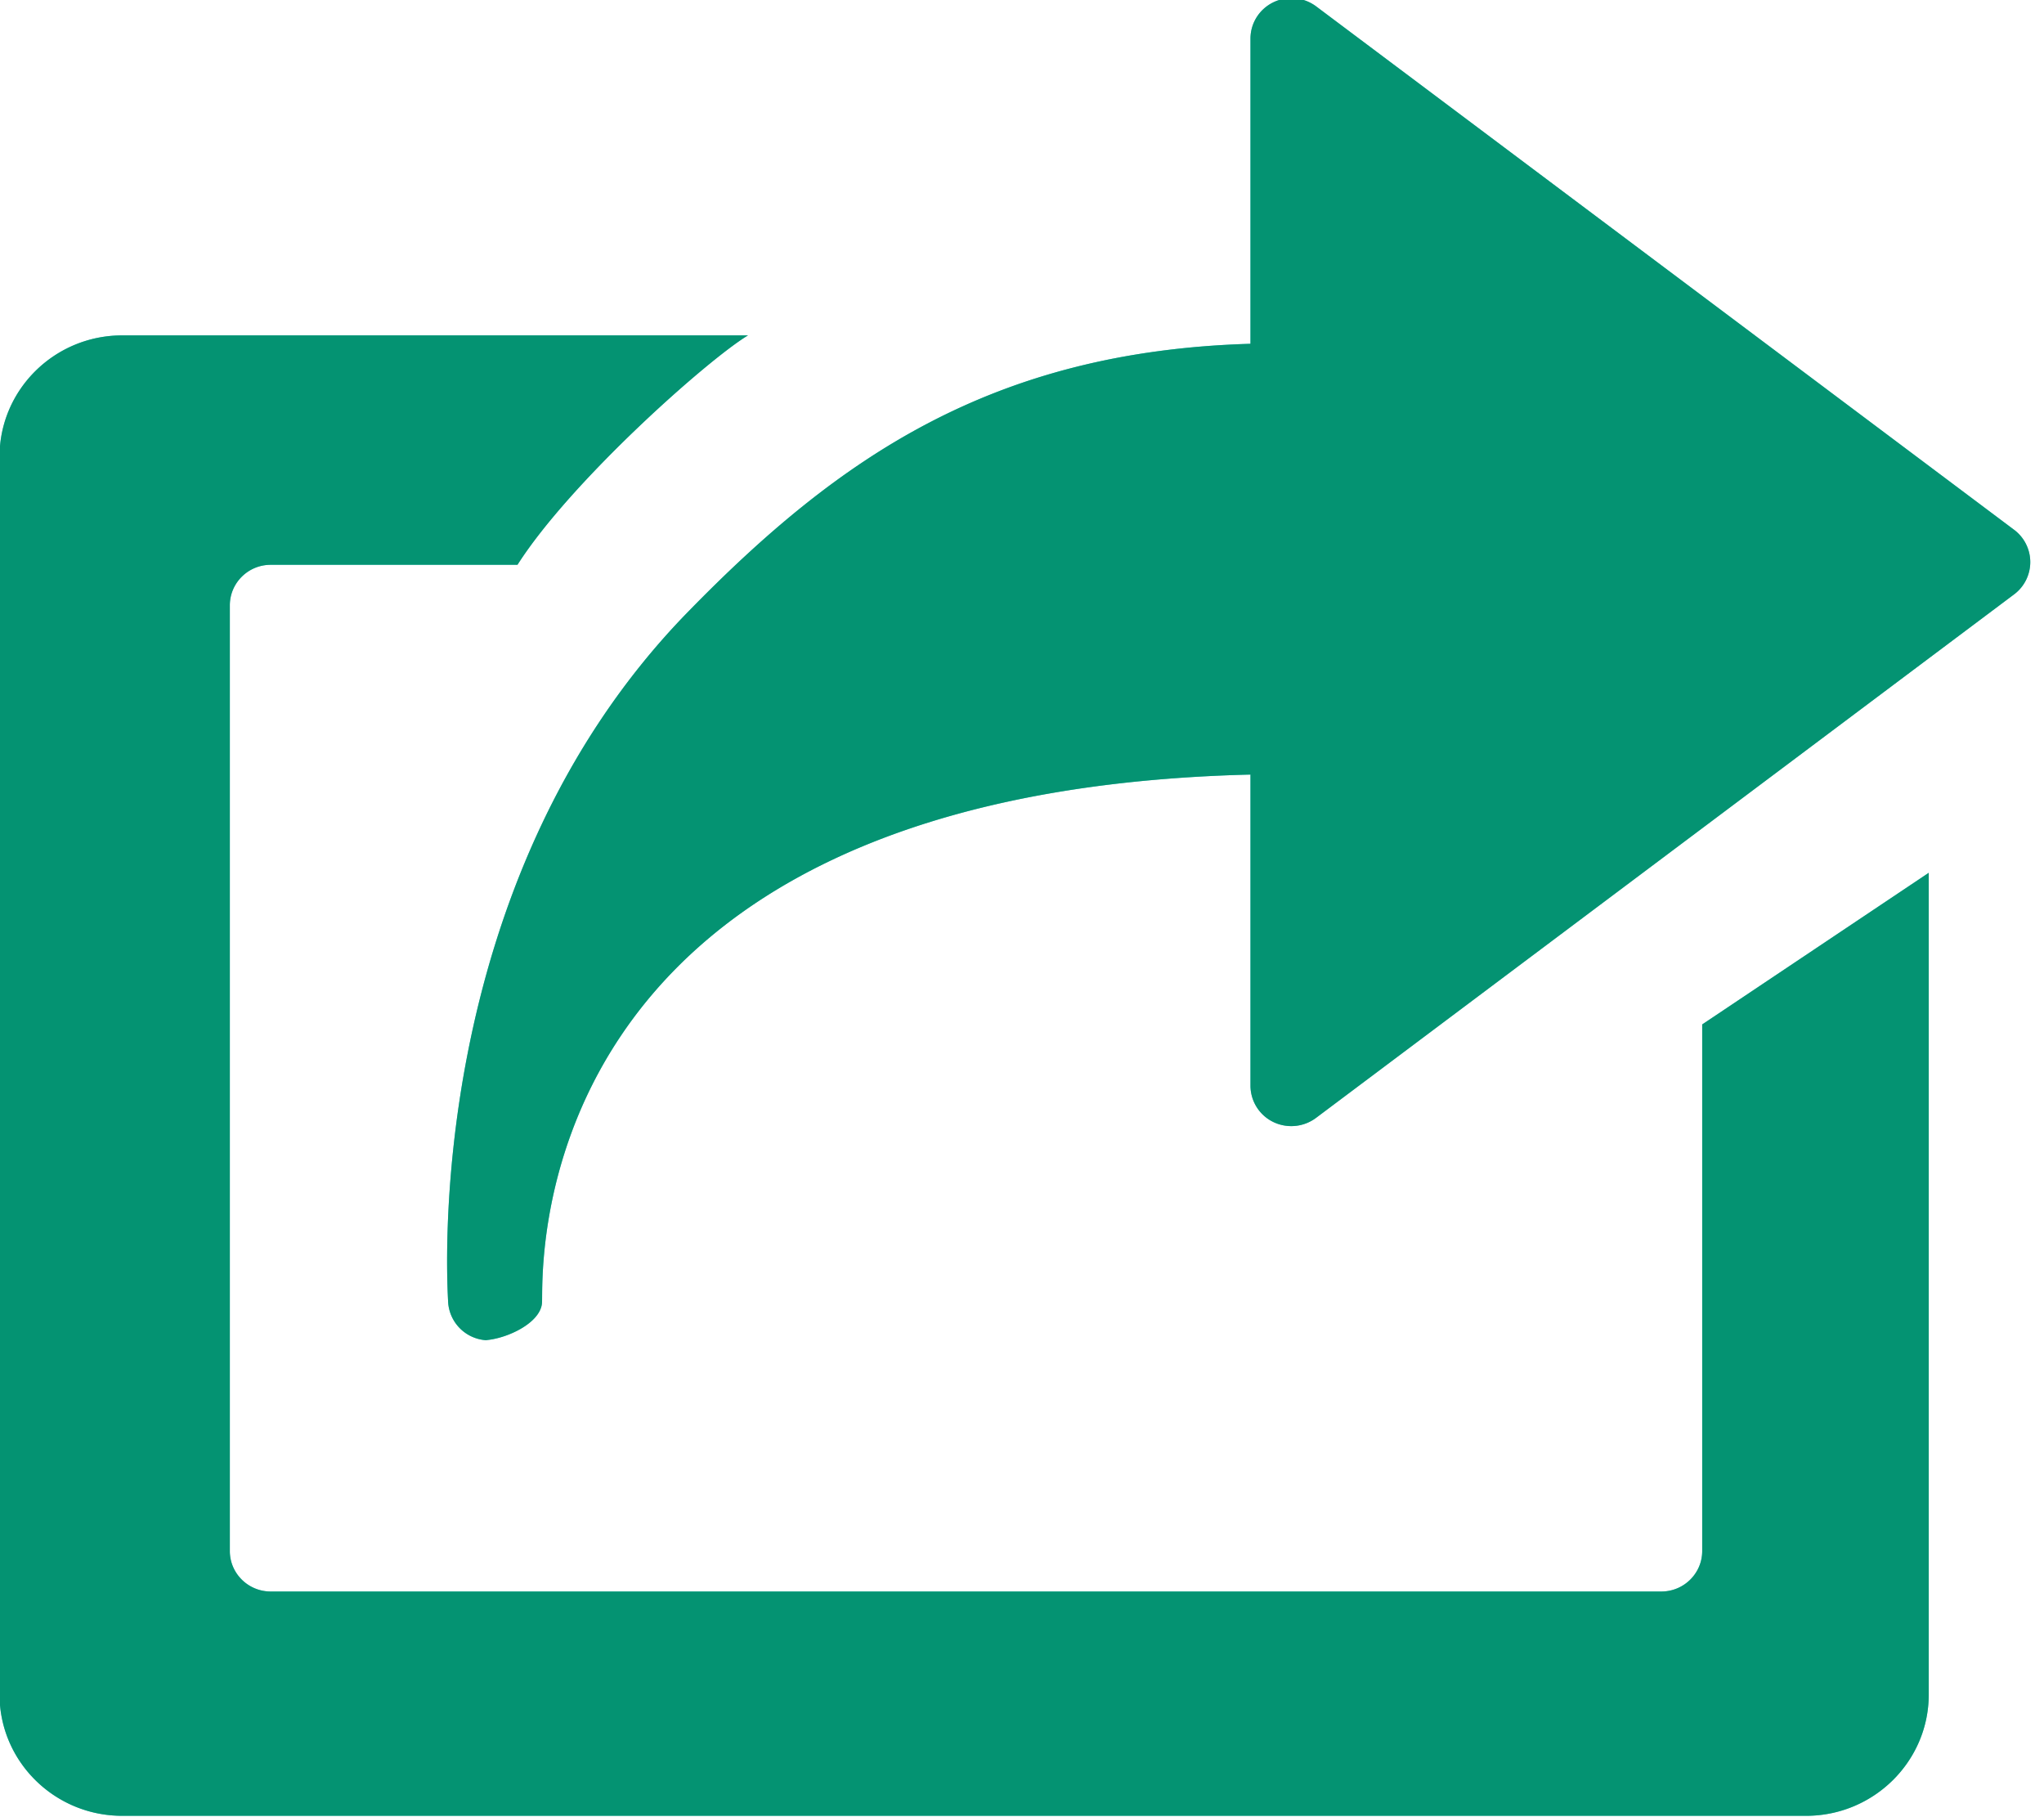 <svg xmlns="http://www.w3.org/2000/svg" width="18" height="16" viewBox="0 0 18 16"><g><g><path fill="#56ccc8" d="M4.276 11.8l.022.001h-.052.03zm-.33-.342c-.006-.149-.236-3.669 2.117-6.075 1.32-1.352 2.674-2.289 4.949-2.356V.34c0-.136.078-.26.202-.32a.365.365 0 0 1 .38.039l6.147 4.609a.355.355 0 0 1 0 .562L11.593 9.84a.364.364 0 0 1-.38.039.356.356 0 0 1-.201-.32V6.82c-6.507.16-6.223 4.46-6.239 4.652-.013.176-.306.314-.497.328a.358.358 0 0 1-.33-.342zm13.039-3.773v7.235c0 .589-.485 1.068-1.08 1.068H1.076c-.596 0-1.08-.479-1.08-1.068V4.021c0-.589.484-1.068 1.08-1.068h5.511c-.351.211-1.561 1.284-2.03 2.02H2.384c-.199 0-.36.16-.36.357v8.327c0 .196.161.356.36.356H14.63c.199 0 .36-.16.36-.356V9.02z"/><path fill="#049372" d="M4.276 11.8l.022.001h-.052.03zm-.33-.342c-.006-.149-.236-3.669 2.117-6.075 1.32-1.352 2.674-2.289 4.949-2.356V.34c0-.136.078-.26.202-.32a.365.365 0 0 1 .38.039l6.147 4.609a.355.355 0 0 1 0 .562L11.593 9.84a.364.364 0 0 1-.38.039.356.356 0 0 1-.201-.32V6.82c-6.507.16-6.223 4.46-6.239 4.652-.013.176-.306.314-.497.328a.358.358 0 0 1-.33-.342zm13.039-3.773v7.235c0 .589-.485 1.068-1.08 1.068H1.076c-.596 0-1.08-.479-1.08-1.068V4.021c0-.589.484-1.068 1.08-1.068h5.511c-.351.211-1.561 1.284-2.03 2.02H2.384c-.199 0-.36.16-.36.357v8.327c0 .196.161.356.36.356H14.63c.199 0 .36-.16.36-.356V9.02z"/></g></g></svg>